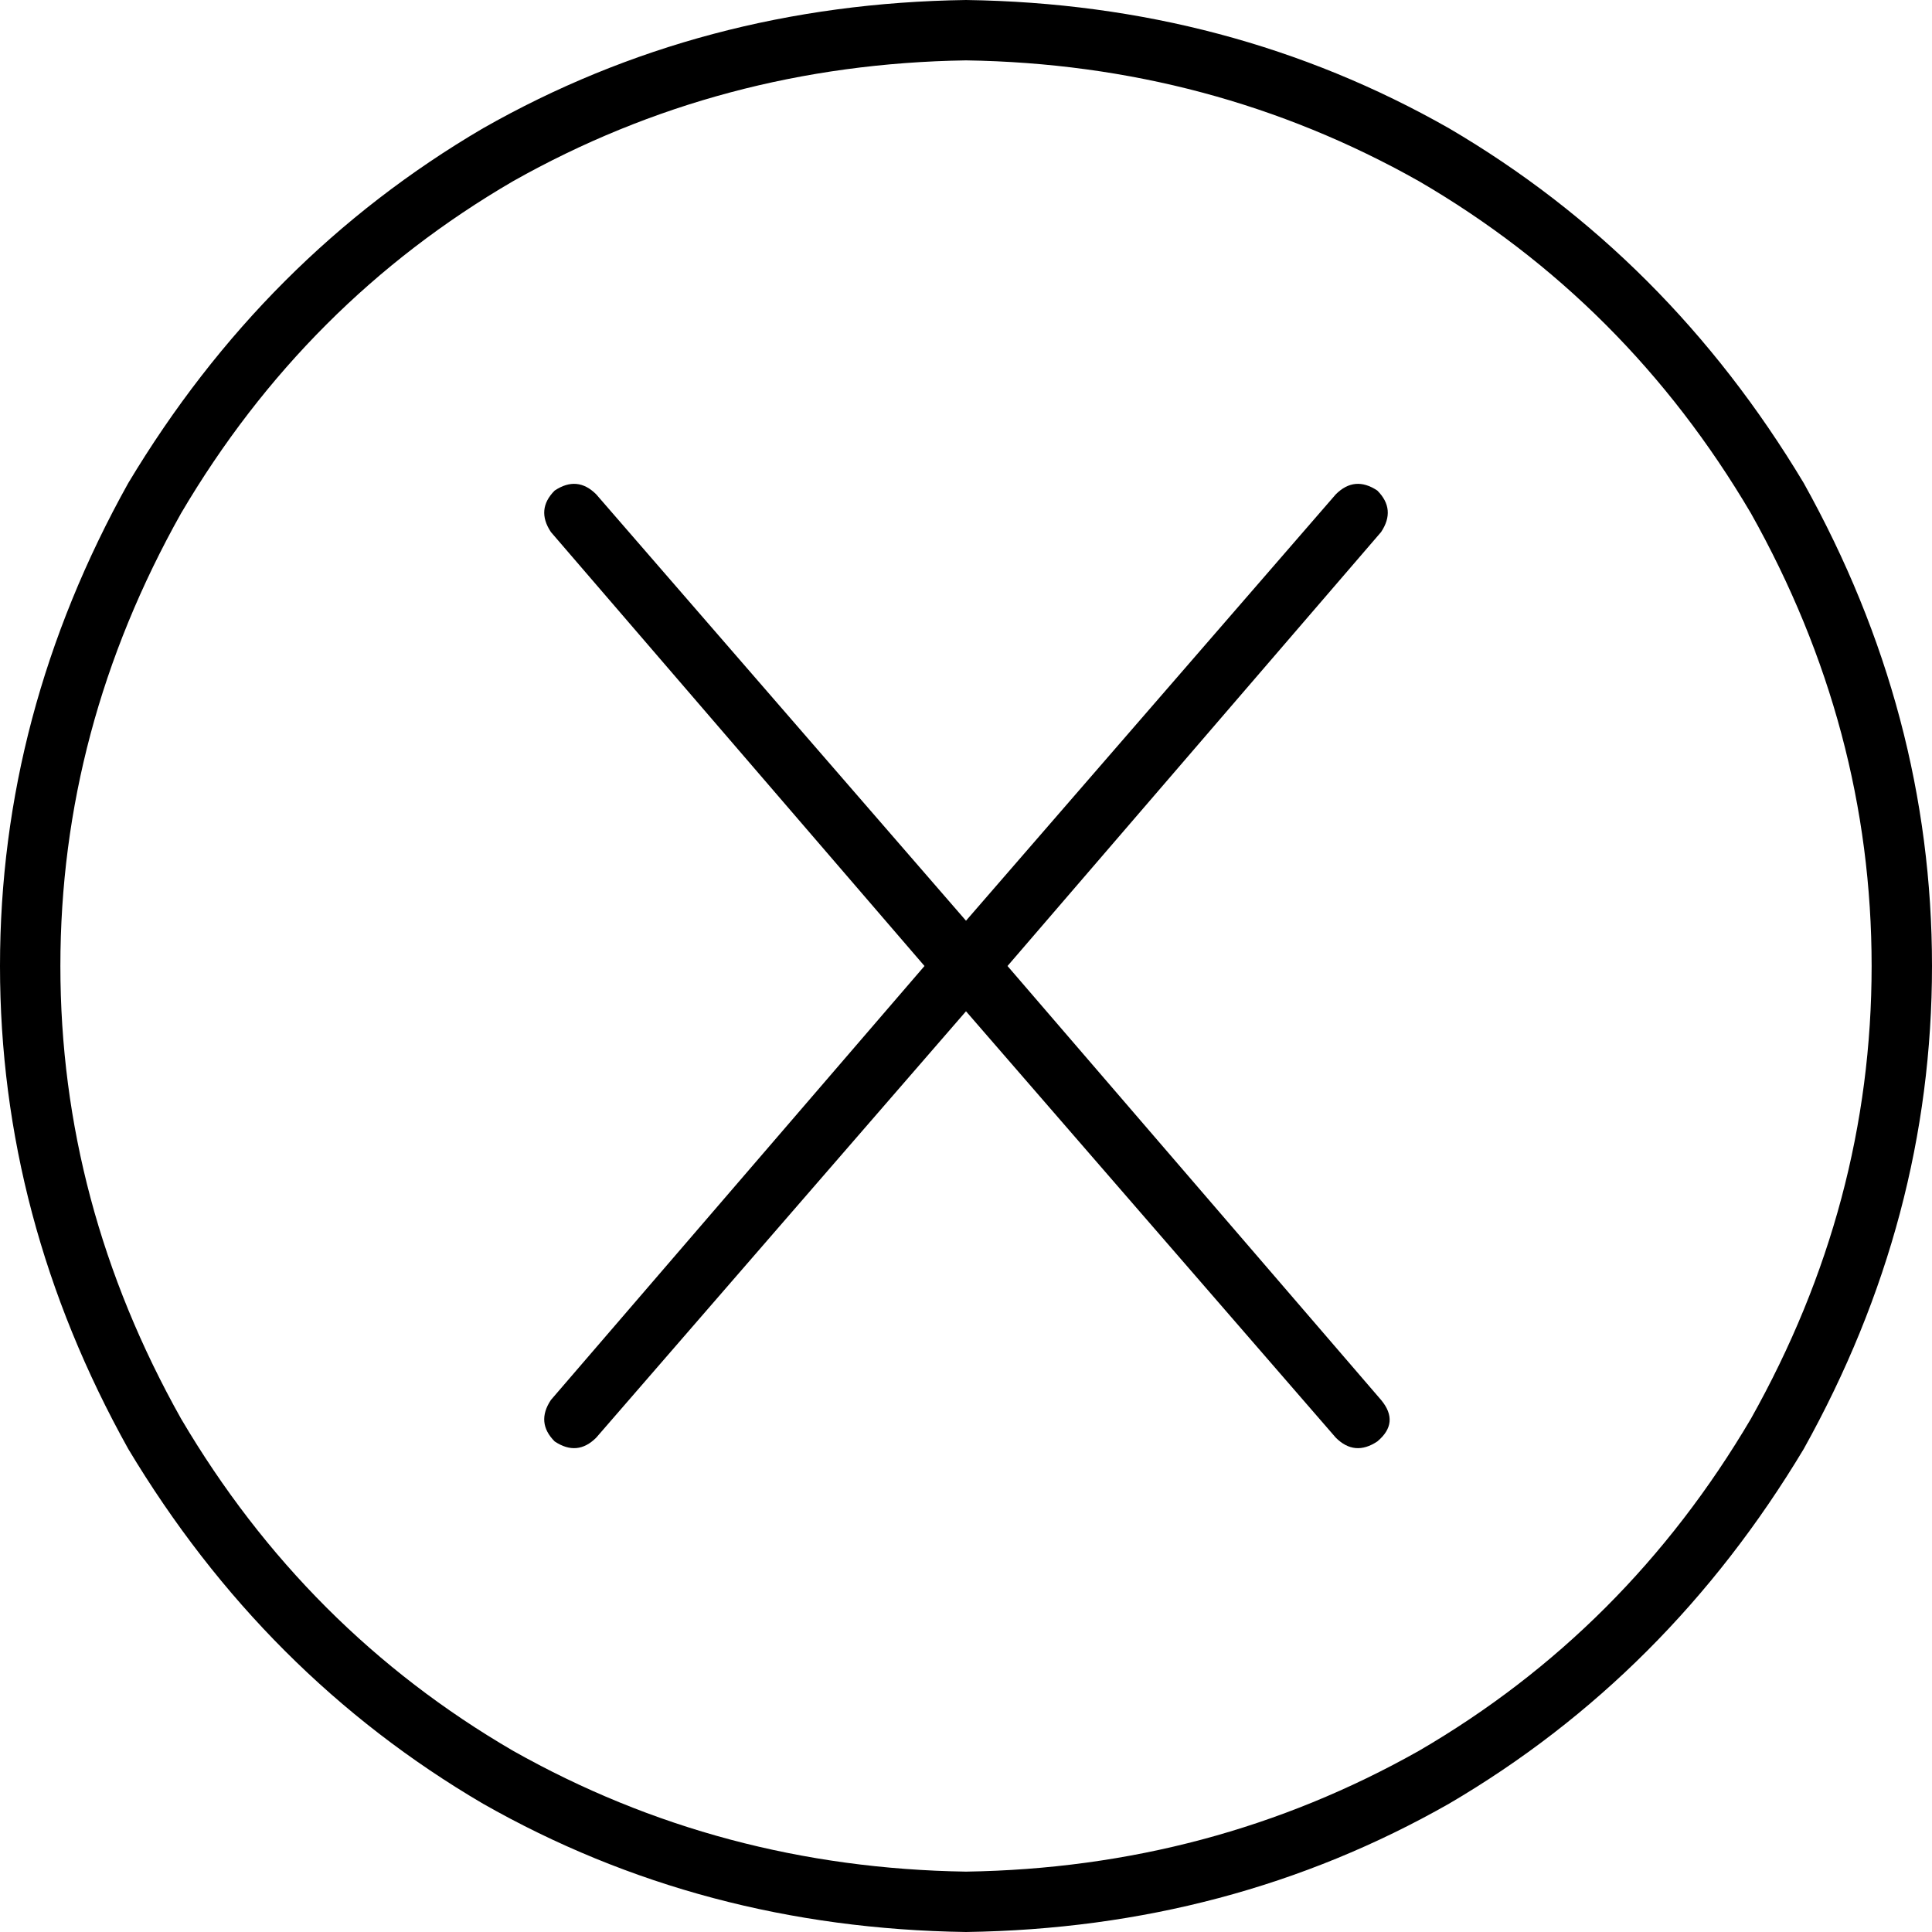 <svg xmlns="http://www.w3.org/2000/svg" viewBox="0 0 512 512">
    <path d="M 256 16 Q 321 17 376 48 L 376 48 Q 431 80 464 136 Q 496 193 496 256 Q 496 319 464 376 Q 431 432 376 464 Q 321 495 256 496 Q 191 495 136 464 Q 81 432 48 376 Q 16 319 16 256 Q 16 193 48 136 Q 81 80 136 48 Q 191 17 256 16 L 256 16 Z M 256 512 Q 326 511 384 478 L 384 478 Q 442 444 478 384 Q 512 323 512 256 Q 512 189 478 128 Q 442 68 384 34 Q 326 1 256 0 Q 186 1 128 34 Q 70 68 34 128 Q 0 189 0 256 Q 0 323 34 384 Q 70 444 128 478 Q 186 511 256 512 L 256 512 Z M 158 131 Q 153 126 147 130 Q 142 135 146 141 L 245 256 L 146 371 Q 142 377 147 382 Q 153 386 158 381 L 256 268 L 354 381 Q 359 386 365 382 Q 371 377 366 371 L 267 256 L 366 141 Q 370 135 365 130 Q 359 126 354 131 L 256 244 L 158 131 L 158 131 Z"/>
</svg>
